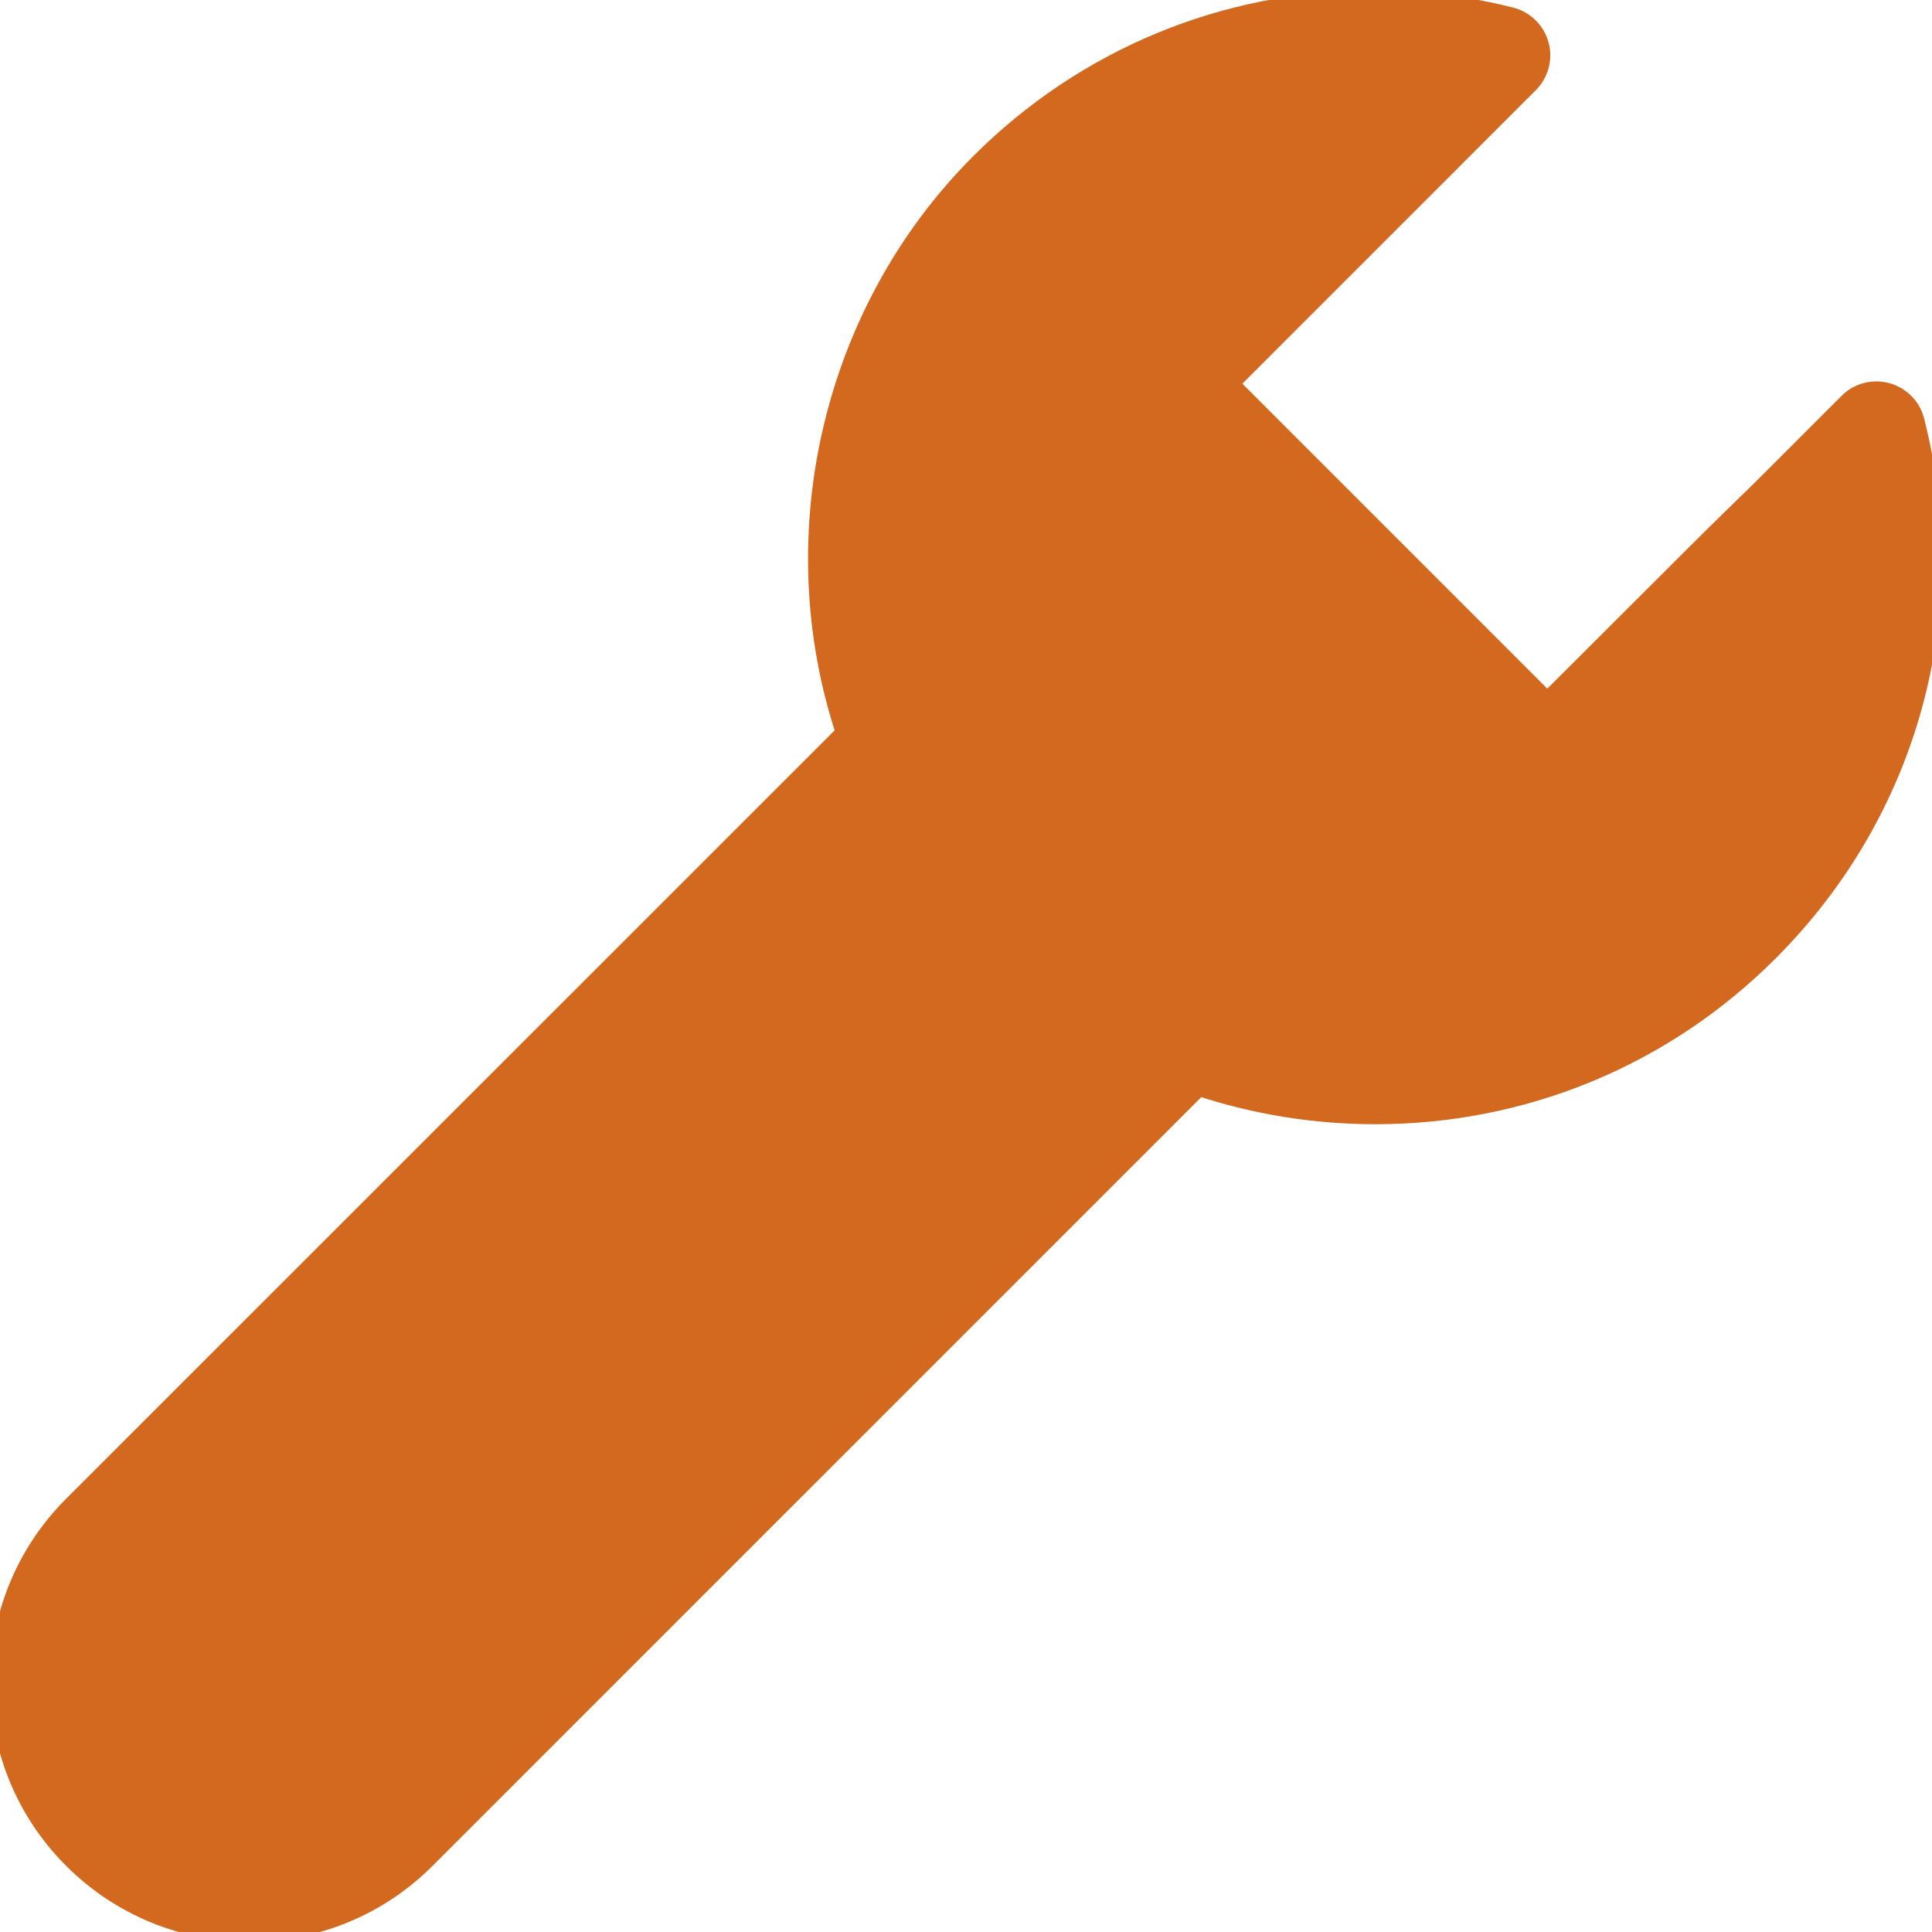 <?xml version="1.0" encoding="UTF-8" standalone="no"?>
<!-- Generator: Adobe Illustrator 16.0.0, SVG Export Plug-In . SVG Version: 6.00 Build 0)  -->

<svg
   xmlns:dc="http://purl.org/dc/elements/1.1/"
   xmlns:cc="http://creativecommons.org/ns#"
   xmlns:rdf="http://www.w3.org/1999/02/22-rdf-syntax-ns#"
   xmlns:svg="http://www.w3.org/2000/svg"
   xmlns="http://www.w3.org/2000/svg"
   xmlns:sodipodi="http://sodipodi.sourceforge.net/DTD/sodipodi-0.dtd"
   xmlns:inkscape="http://www.inkscape.org/namespaces/inkscape"
   version="1.1"
   id="Capa_1"
   x="0px"
   y="0px"
   width="512px"
   height="512px"
   viewBox="0 0 97.987 97.987"
   style="enable-background:new 0 0 97.987 97.987;"
   xml:space="preserve"
   inkscape:version="0.48.4 r9939"
   sodipodi:docname="tool_pref.svg"><defs
     id="defs39" /><sodipodi:namedview
     pagecolor="#ffffff"
     bordercolor="#666666"
     borderopacity="1"
     objecttolerance="10"
     gridtolerance="10"
     guidetolerance="10"
     inkscape:pageopacity="0"
     inkscape:pageshadow="2"
     inkscape:window-width="1035"
     inkscape:window-height="761"
     id="namedview37"
     showgrid="false"
     inkscape:zoom="0.32593203"
     inkscape:cx="169.32727"
     inkscape:cy="176.11123"
     inkscape:window-x="0"
     inkscape:window-y="0"
     inkscape:window-maximized="0"
     inkscape:current-layer="Capa_1" /><g
     id="g3"
     style="stroke:#d2691e;fill:#d2691e"><path
       d="M97.105,21.354c-0.176-0.698-0.714-1.247-1.408-1.438c-0.69-0.191-1.437,0.004-1.944,0.514L78.511,35.67L62.303,19.46   L77.54,4.221c0.51-0.509,0.706-1.252,0.515-1.946c-0.191-0.694-0.742-1.231-1.439-1.407c-2.264-0.57-4.599-0.858-6.939-0.858   c-7.544,0-14.634,2.935-19.963,8.263c-7.48,7.479-10.154,18.826-6.813,28.908L3.699,76.375C-1.233,81.31-1.232,89.338,3.7,94.271   c2.391,2.391,5.568,3.706,8.947,3.706c3.38,0,6.558-1.315,8.947-3.706L60.79,55.074l0,0c2.889,0.959,5.901,1.444,8.956,1.444   c7.541,0,14.627-2.933,19.953-8.258C96.802,41.159,99.569,31.1,97.105,21.354z"
       fill="#933EC5"
       id="path5"
       style="stroke:#d2691e;fill:#d2691e" /></g><g
     id="g7" /><g
     id="g9" /><g
     id="g11" /><g
     id="g13" /><g
     id="g15" /><g
     id="g17" /><g
     id="g19" /><g
     id="g21" /><g
     id="g23" /><g
     id="g25" /><g
     id="g27" /><g
     id="g29" /><g
     id="g31" /><g
     id="g33" /><g
     id="g35" /><path
     style="fill:#d2691e;fill-opacity:1;stroke:#d2691e;stroke-width:12.272;stroke-miterlimit:4;stroke-opacity:1;stroke-dasharray:none"
     d="M 37.7,499.161 C 9.818,484.595 -2.803,450.864 9.005,422.465 12.191,414.8 49.014,375.727 121.258,303.35 L 228.768,195.641 225.451,183.693 c -5.34,-19.232 -4.066,-56.547 2.674,-78.357 C 246.591,45.586 304.143,3.77 366.301,4.94 c 23.044,0.434 35.042,3.367 36.078,8.82 0.478,2.518 -17.8,23.199 -40.618,45.958 l -41.488,41.38 45.219,45.294 45.219,45.294 41.938,-41.858 c 27.102,-27.05 43.511,-41.254 46.383,-40.152 9.039,3.468 11.142,45.662 3.7,74.233 -16.103,61.825 -73.014,106.086 -136.144,105.883 -12.814,-0.041 -29.407,-1.483 -36.873,-3.204 l -13.575,-3.129 -109.15,108.76 C 115.227,483.654 95.885,501.512 85.567,504.324 66.349,509.563 55.338,508.375 37.7,499.161 l 0,0 z"
     id="path2998"
     inkscape:connector-curvature="0"
     transform="scale(0.191,0.191)" /></svg>